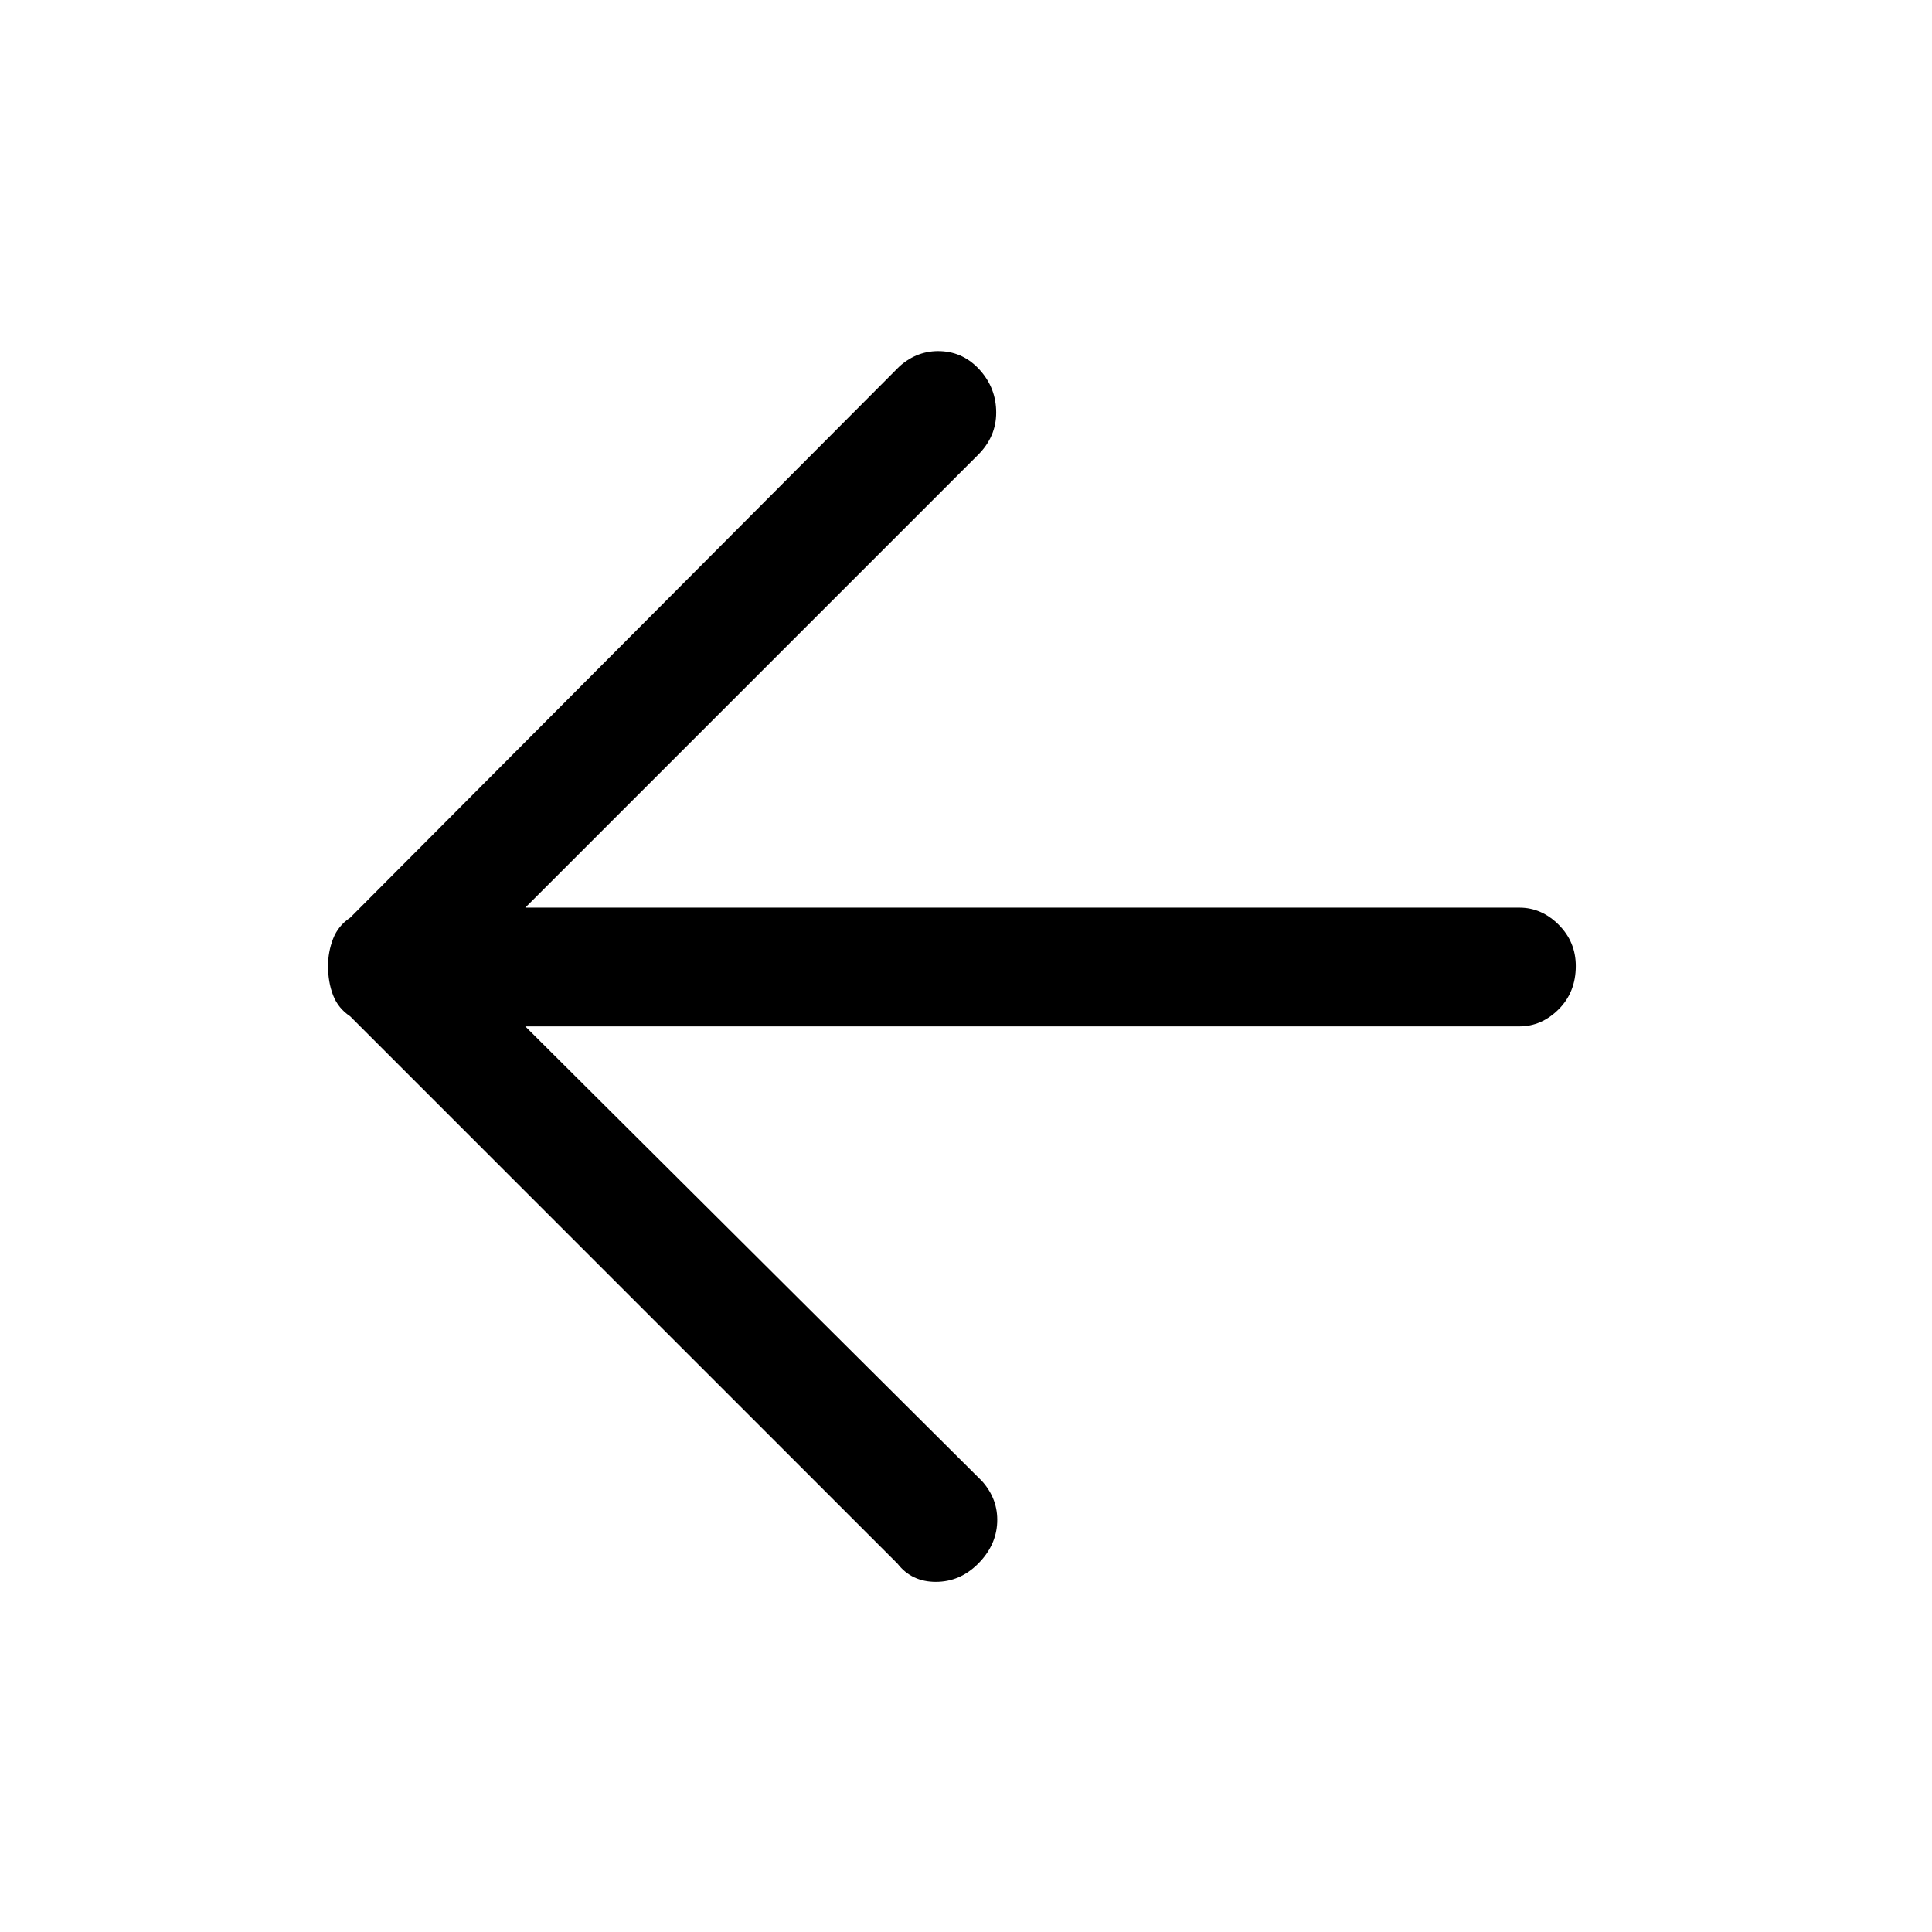 <svg xmlns="http://www.w3.org/2000/svg" height="48" width="48"><path d="M22.3 38.85 8.7 25.25Q8.4 25.05 8.275 24.725Q8.15 24.4 8.15 24Q8.15 23.65 8.275 23.325Q8.4 23 8.7 22.8L22.35 9.1Q22.8 8.7 23.375 8.725Q23.95 8.75 24.35 9.2Q24.75 9.65 24.75 10.25Q24.75 10.85 24.3 11.3L13.05 22.55H37.75Q38.3 22.55 38.725 22.975Q39.15 23.4 39.15 24Q39.15 24.65 38.725 25.075Q38.3 25.5 37.75 25.5H13.05L24.4 36.8Q24.8 37.25 24.775 37.825Q24.75 38.4 24.3 38.85Q23.85 39.3 23.25 39.3Q22.65 39.3 22.3 38.85Z"/></svg>